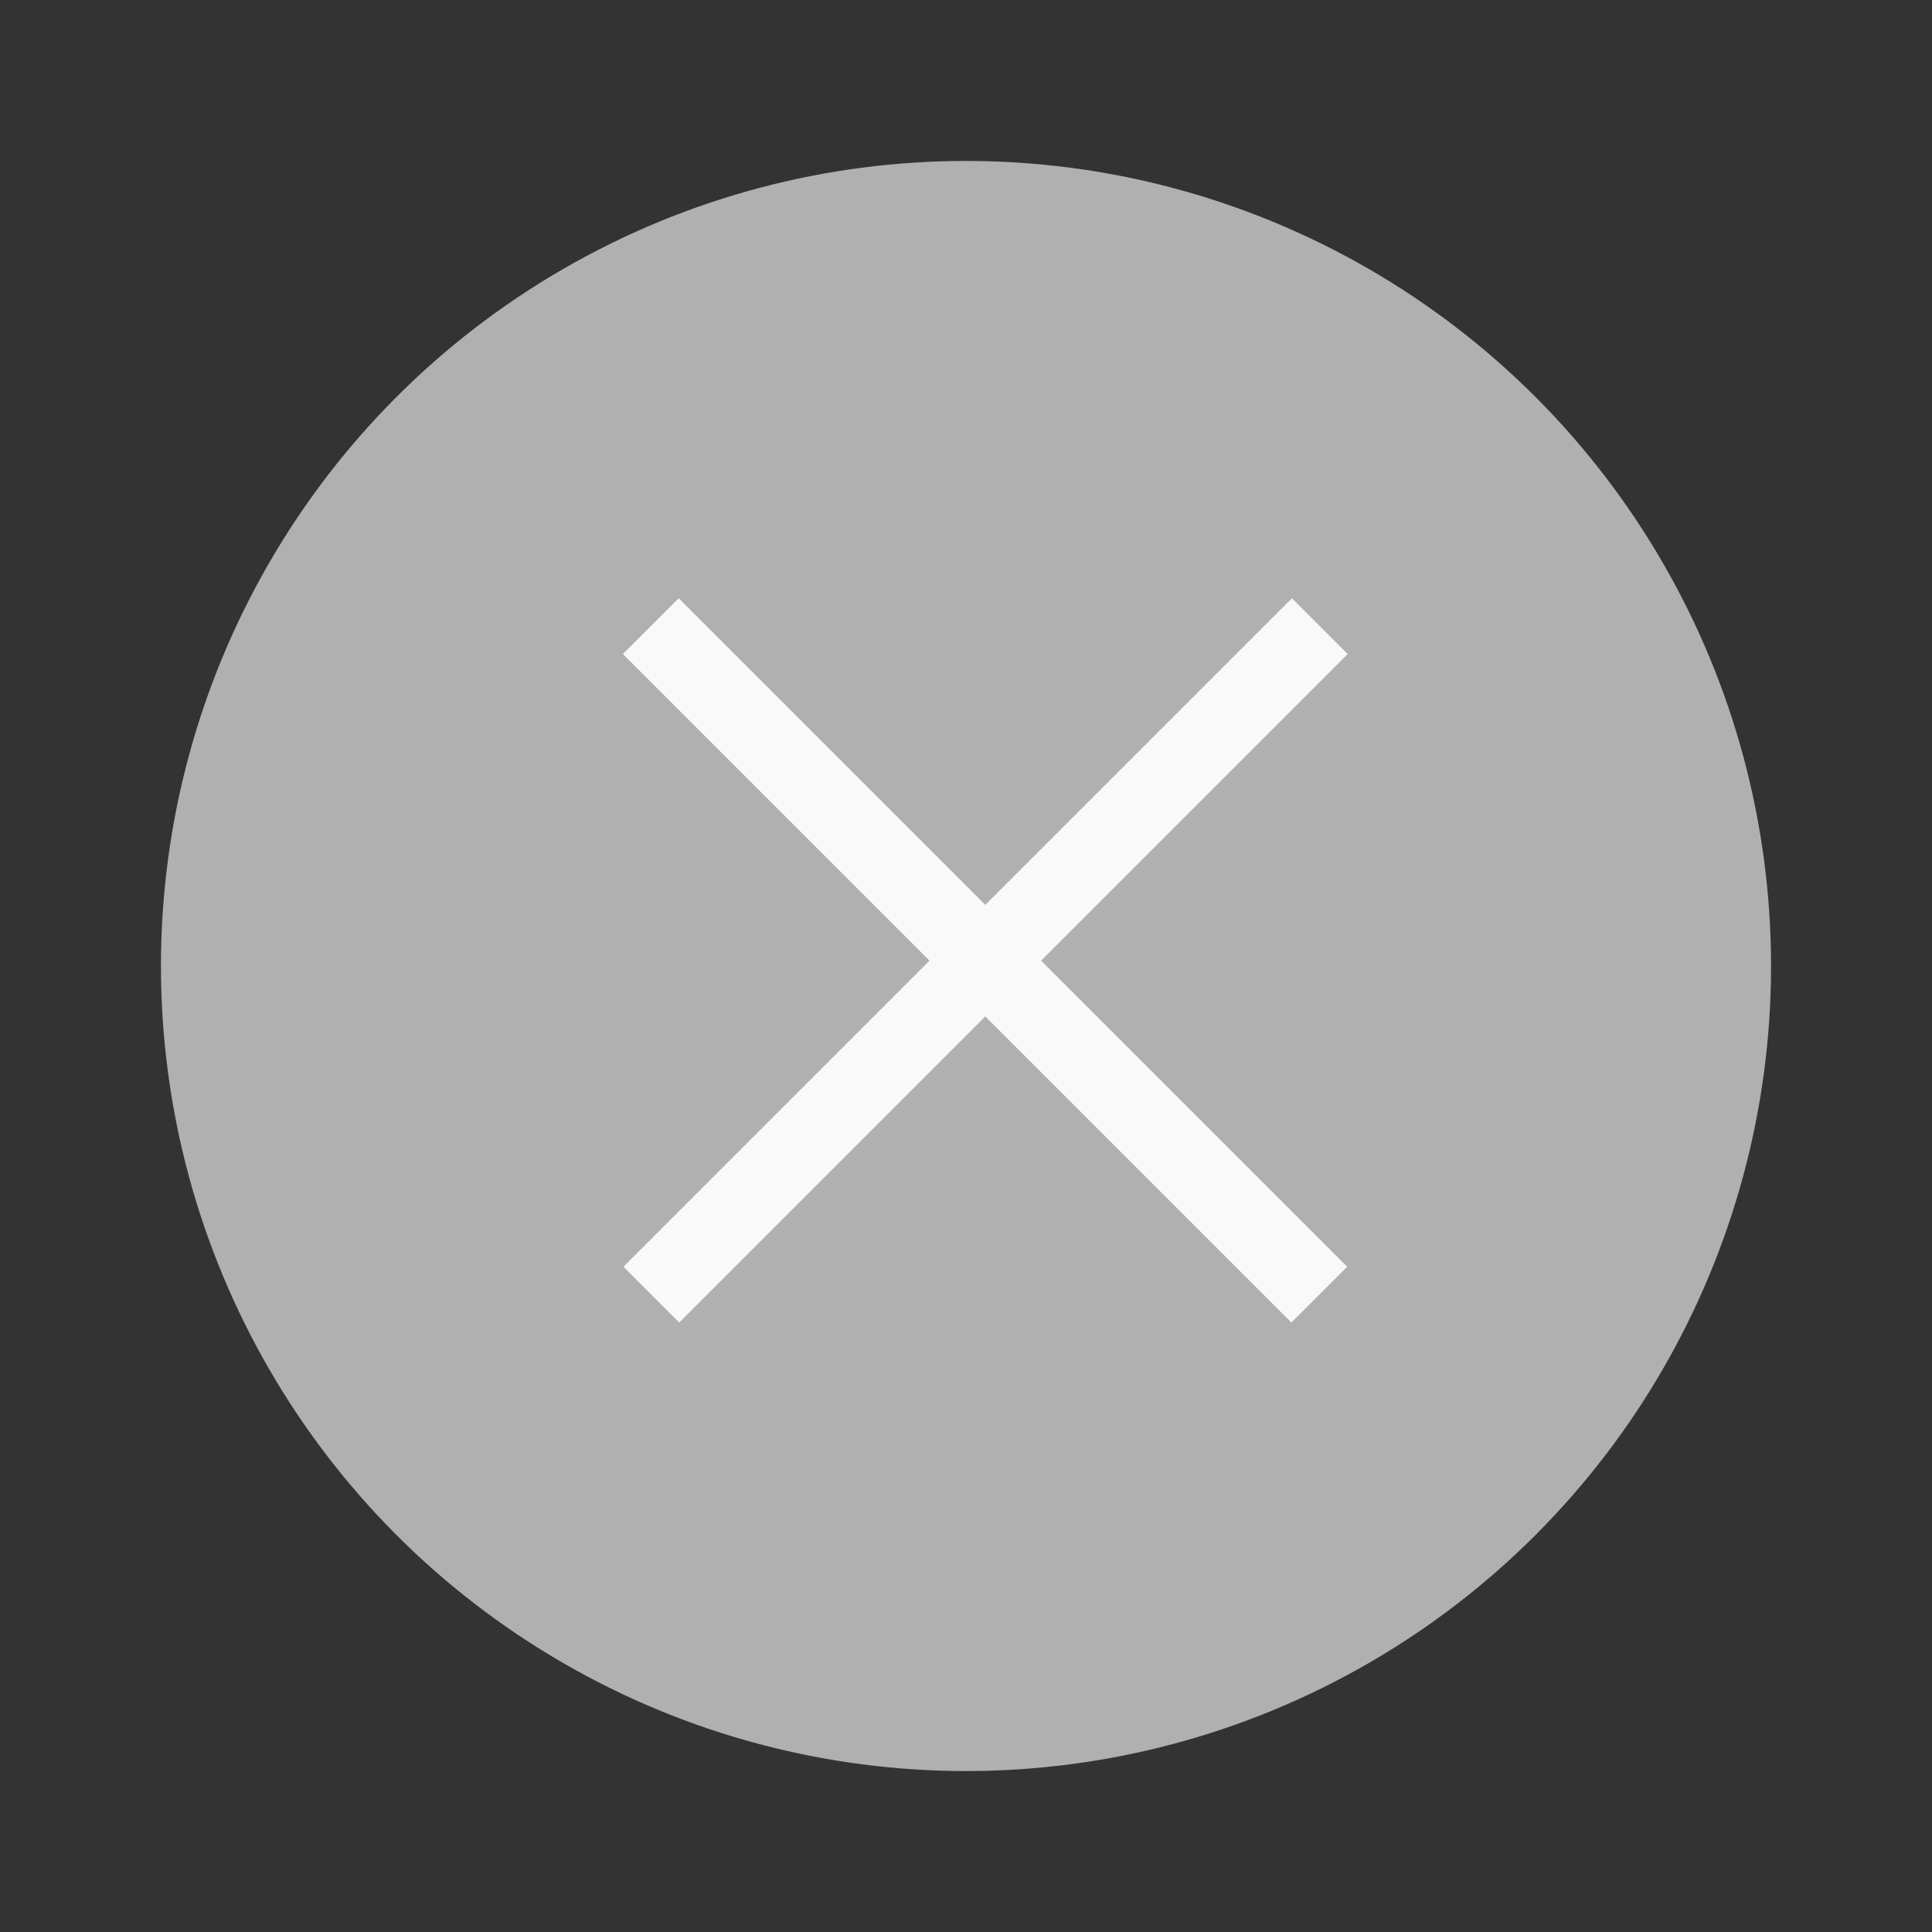 <svg xmlns="http://www.w3.org/2000/svg" width="24" height="24" viewBox="0 0 6.35 6.35"><rect x="0" y="0" width="6.35" height="6.35" fill="#333333" stroke="none"/><g transform="translate(.265 -290.915)"><circle cx="2.91" cy="294.09" r="2.646" style="fill:#b0b0b0;stroke-width:.661"/><g style="fill:#f9f9f9;stroke-width:.29"><path style="stroke-width:.232" d="M1.642 293.987h2.54v.212h-2.54z" transform="matrix(.865 -.865 .865 .865 -253.935 42.2)"/><path transform="matrix(-.865 -.865 .865 -.865 -253.935 42.2)" style="stroke-width:.232" d="M-295.362 2.805h2.54v.212h-2.54z"/></g></g></svg>